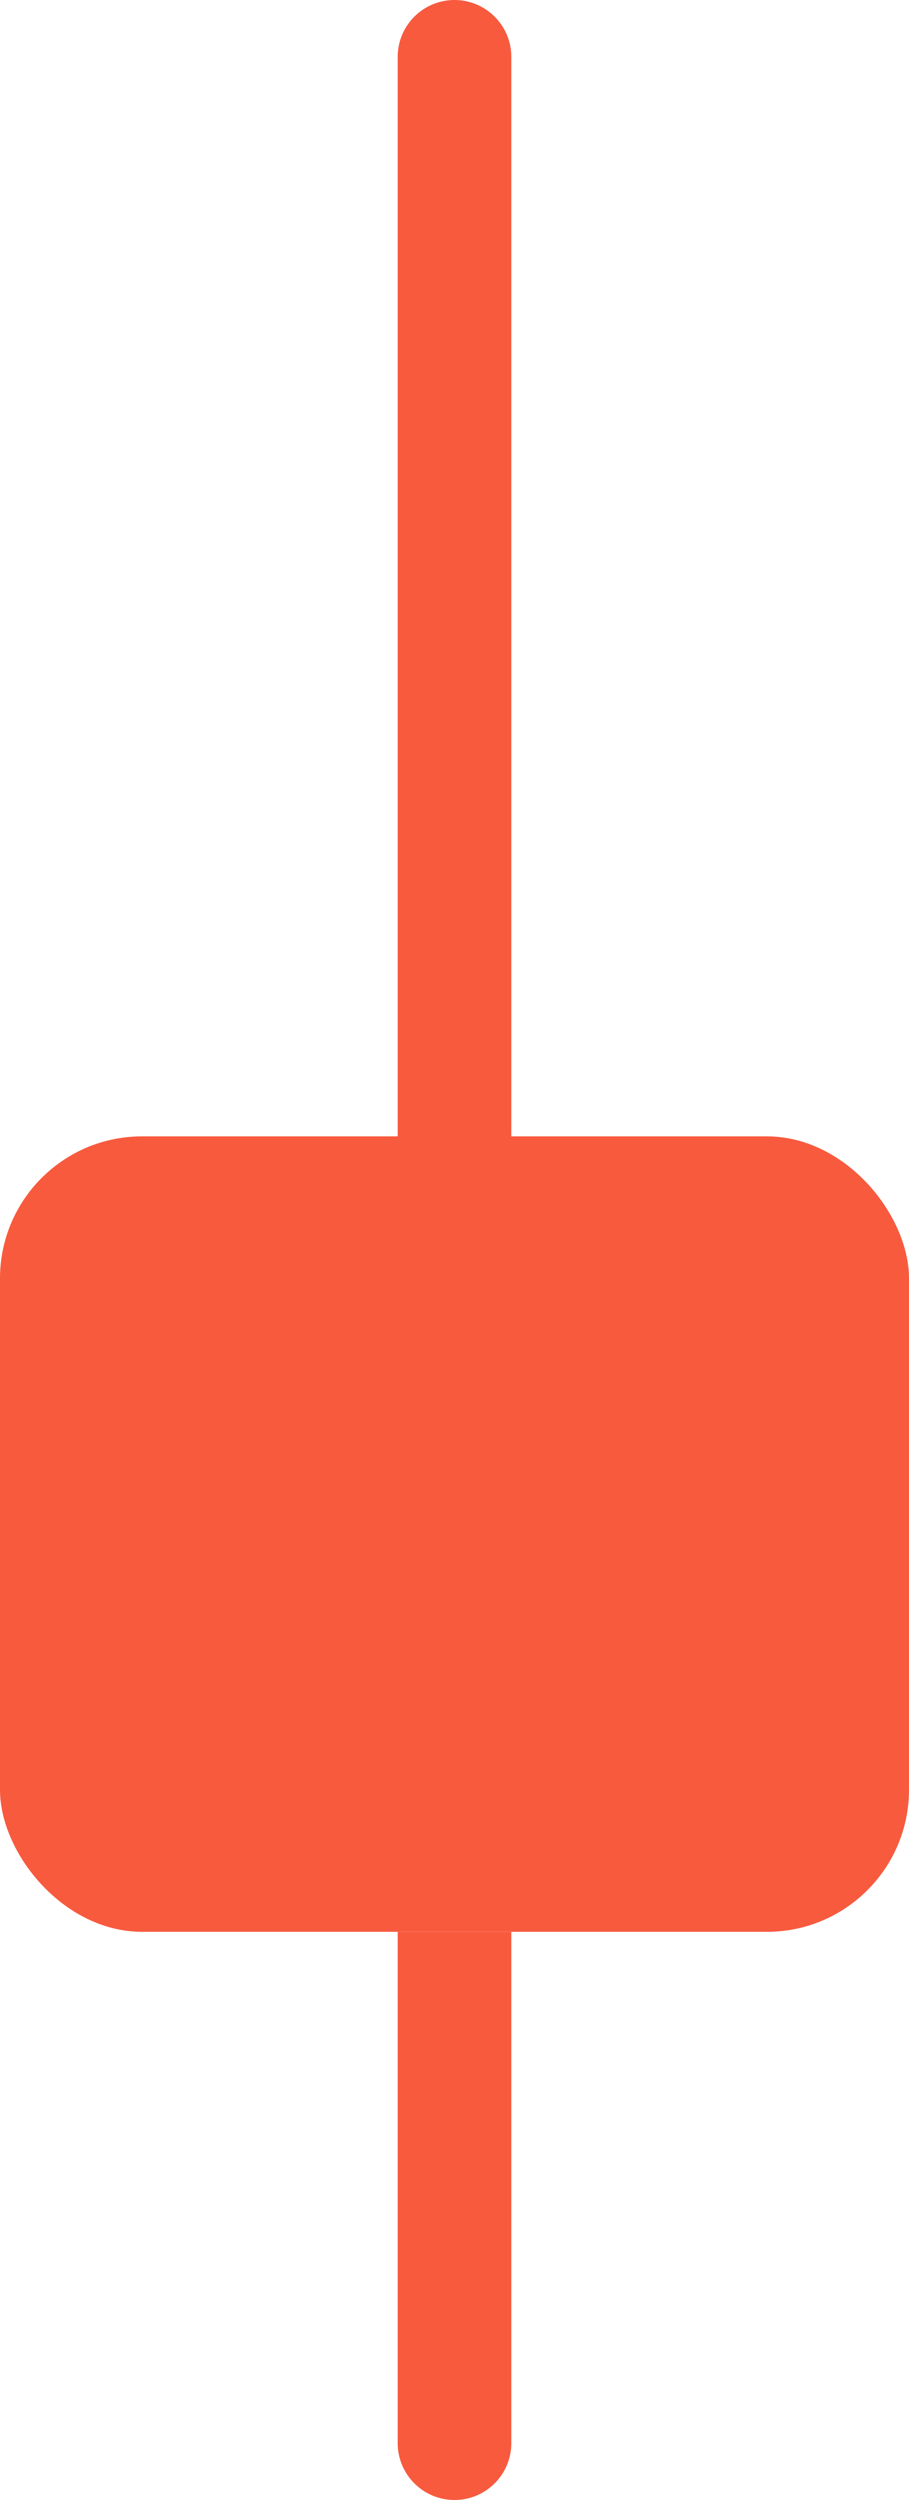 <svg width="16" height="44" viewBox="0 0 16 44" fill="none" xmlns="http://www.w3.org/2000/svg">
<g clip-path="url(#clip0_55_3015)">
<path d="M7 1C7 0.448 7.448 0 8 0C8.552 0 9 0.448 9 1V20H7V1Z" fill="#F85A3E"/>
<rect y="20" width="16" height="14" rx="2.5" fill="#F85A3E"/>
<path d="M7 34H9V43C9 43.552 8.552 44 8 44C7.448 44 7 43.552 7 43V34Z" fill="#F85A3E"/>
</g>
<defs>
<clipPath id="clip0_55_3015">
<rect width="16" height="44" fill="white"/>
</clipPath>
</defs>
</svg>
